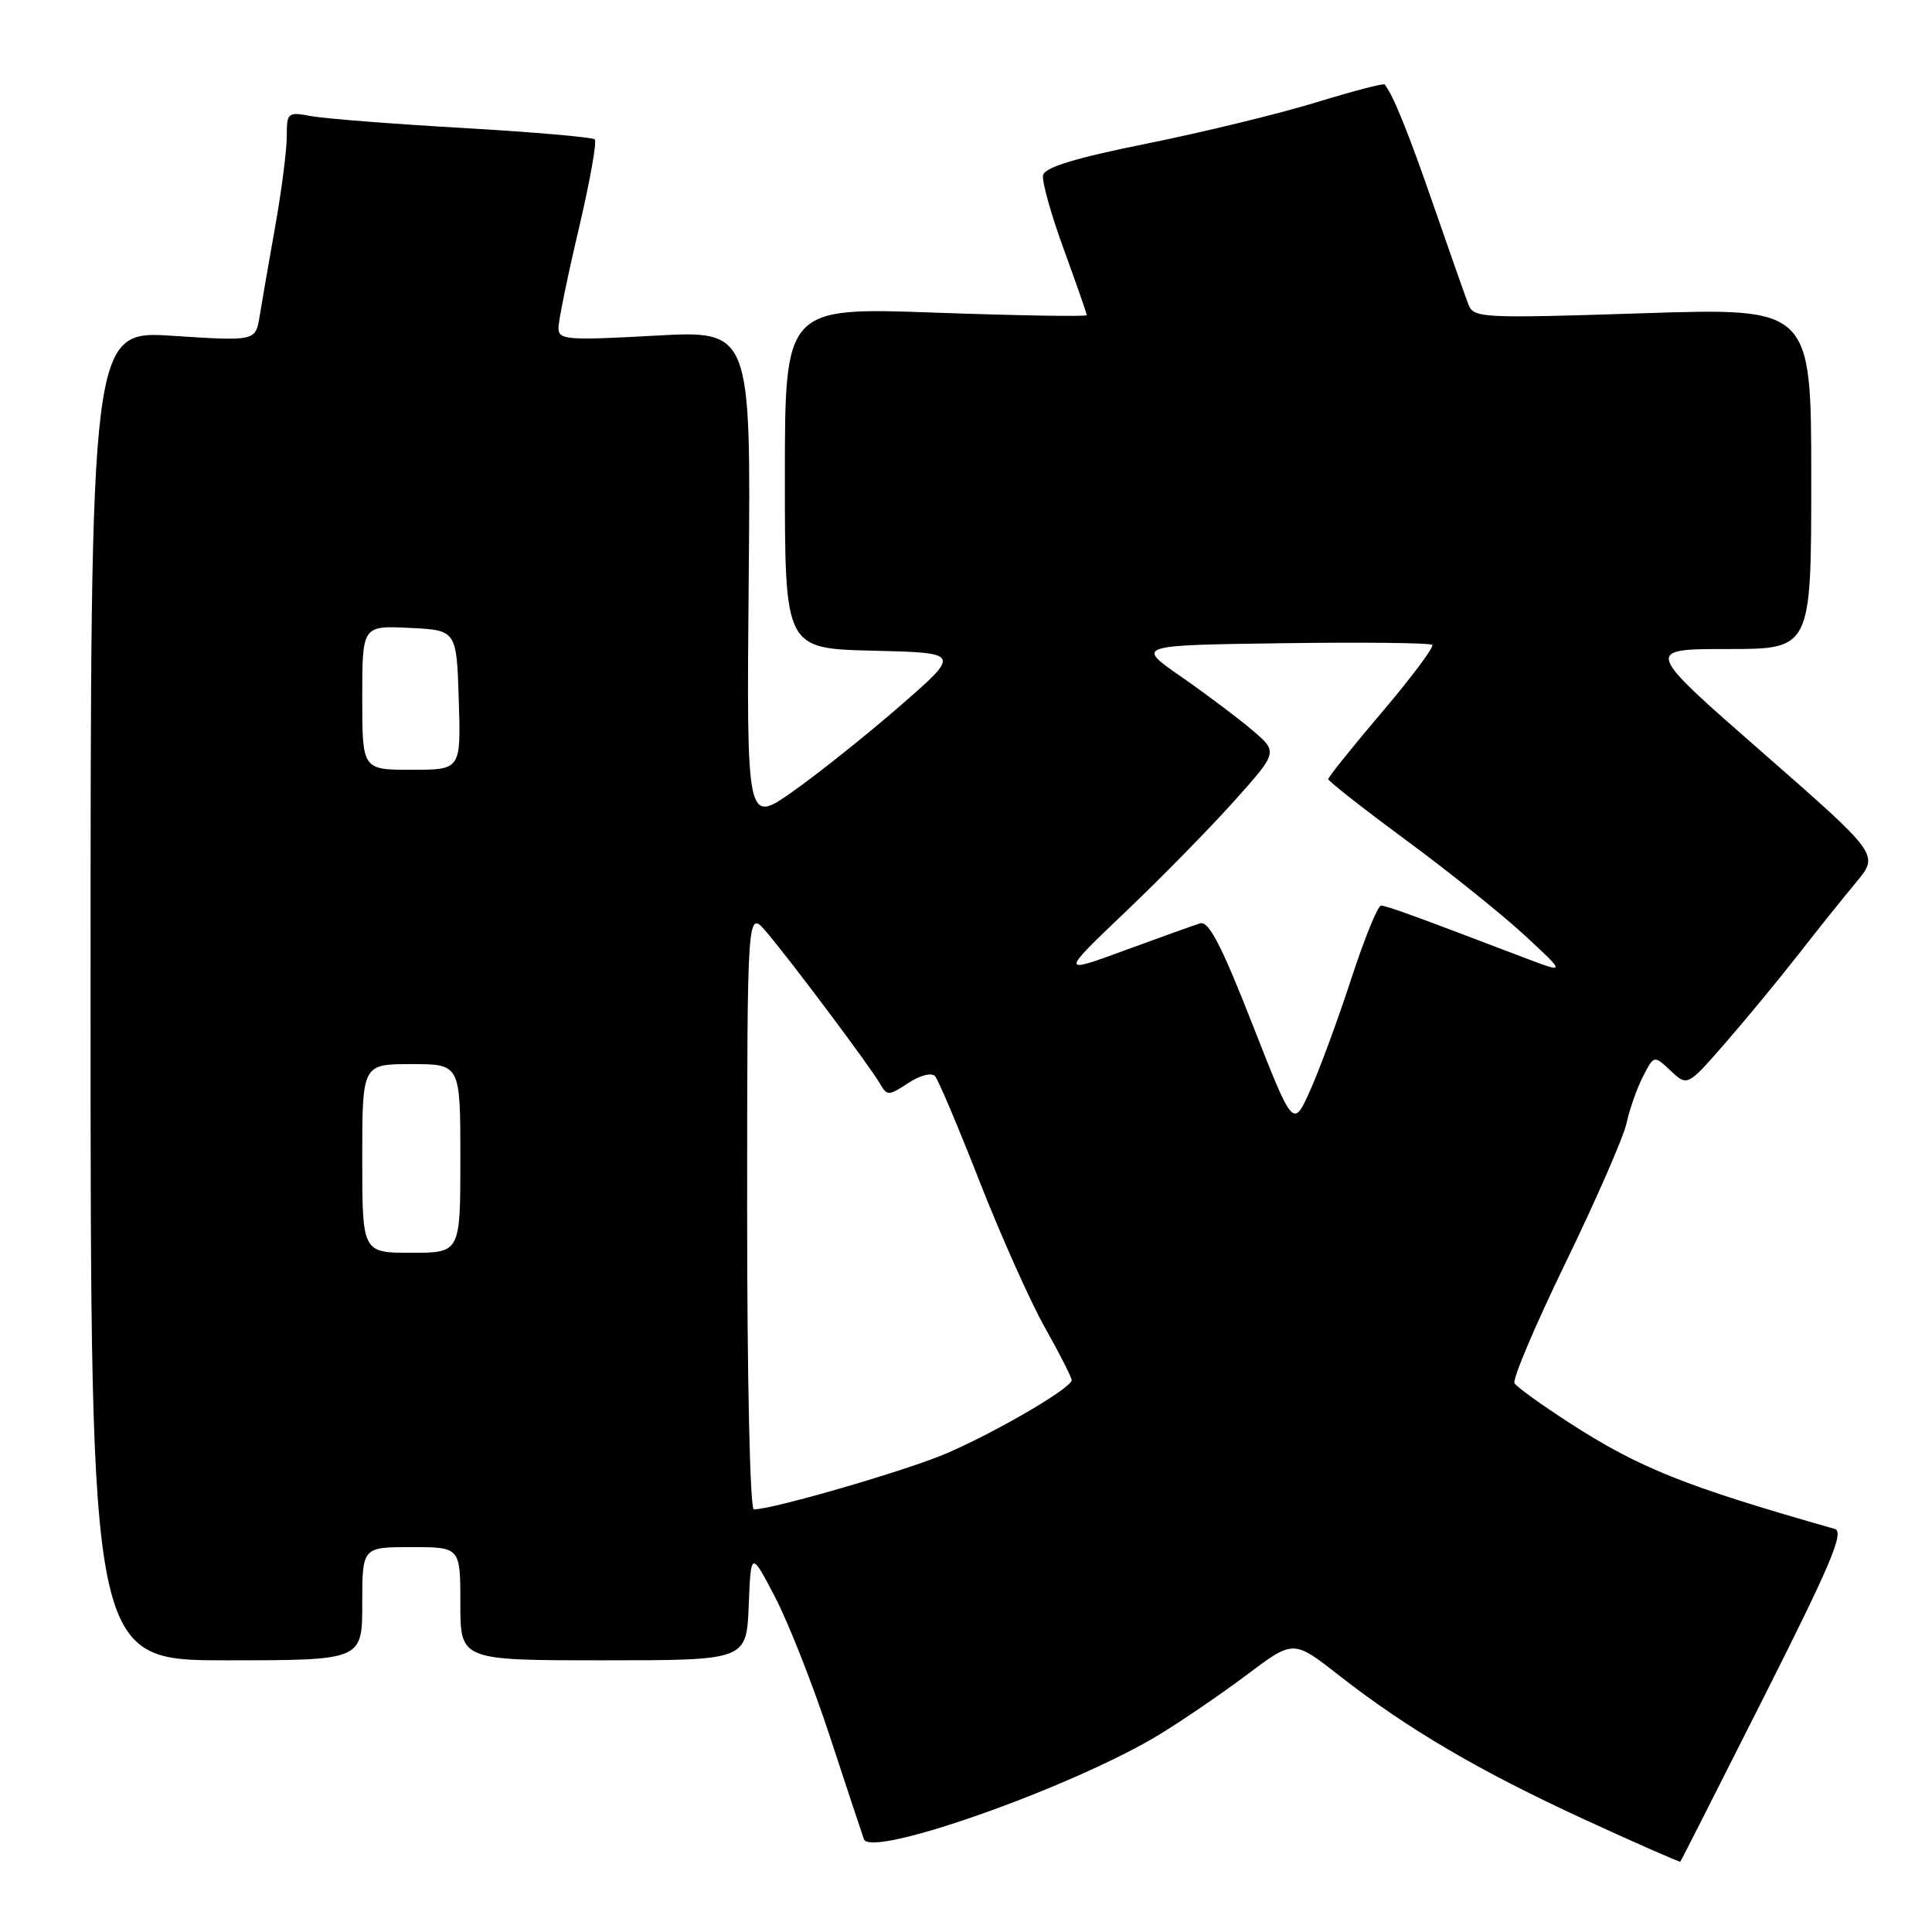 <?xml version="1.0" encoding="UTF-8" standalone="no"?>
<!DOCTYPE svg PUBLIC "-//W3C//DTD SVG 1.1//EN" "http://www.w3.org/Graphics/SVG/1.1/DTD/svg11.dtd" >
<svg xmlns="http://www.w3.org/2000/svg" xmlns:xlink="http://www.w3.org/1999/xlink" version="1.1" viewBox="0 0 256 256">
 <g >
 <path fill="currentColor"
d=" M 233.77 224.77 C 242.63 207.21 244.42 202.96 243.11 202.59 C 223.23 196.93 217.20 194.52 207.87 188.48 C 204.22 186.12 200.99 183.79 200.68 183.29 C 200.37 182.80 203.43 175.59 207.47 167.27 C 211.51 158.95 215.13 150.65 215.53 148.82 C 215.92 146.99 216.90 144.22 217.70 142.65 C 219.16 139.80 219.16 139.80 221.37 141.88 C 223.59 143.96 223.59 143.96 228.59 138.23 C 231.33 135.08 235.69 129.80 238.27 126.50 C 240.84 123.20 244.31 118.87 245.98 116.87 C 249.00 113.24 249.00 113.24 233.44 99.62 C 217.87 86.00 217.87 86.00 228.94 86.00 C 240.00 86.00 240.00 86.00 240.00 63.39 C 240.00 40.78 240.00 40.78 217.65 41.51 C 196.39 42.20 195.27 42.14 194.58 40.37 C 194.18 39.34 192.11 33.44 189.97 27.27 C 186.65 17.65 184.57 12.50 183.47 11.19 C 183.32 11.01 179.22 12.09 174.35 13.58 C 169.48 15.07 159.43 17.52 152.00 19.02 C 142.45 20.94 138.41 22.18 138.21 23.22 C 138.04 24.03 139.28 28.45 140.96 33.04 C 142.63 37.63 144.00 41.55 144.00 41.76 C 144.00 41.97 135.00 41.82 124.00 41.43 C 104.00 40.71 104.00 40.71 104.00 63.32 C 104.00 85.94 104.00 85.94 115.68 86.22 C 127.35 86.50 127.35 86.50 119.20 93.59 C 114.71 97.49 108.31 102.59 104.98 104.93 C 98.92 109.18 98.92 109.18 99.21 76.48 C 99.50 43.77 99.50 43.77 86.75 44.48 C 75.09 45.12 74.00 45.03 74.00 43.46 C 74.00 42.52 75.20 36.63 76.68 30.38 C 78.15 24.13 79.11 18.77 78.81 18.47 C 78.51 18.18 70.67 17.50 61.39 16.96 C 52.10 16.43 43.04 15.72 41.25 15.39 C 38.12 14.80 38.00 14.90 38.00 18.06 C 38.00 19.87 37.32 25.20 36.48 29.92 C 35.64 34.64 34.71 40.01 34.41 41.86 C 33.87 45.21 33.87 45.21 22.93 44.50 C 12.00 43.78 12.00 43.78 12.00 131.89 C 12.00 220.00 12.00 220.00 30.00 220.00 C 48.00 220.00 48.00 220.00 48.00 212.50 C 48.00 205.00 48.00 205.00 54.50 205.00 C 61.00 205.00 61.00 205.00 61.00 212.50 C 61.00 220.00 61.00 220.00 79.96 220.00 C 98.91 220.00 98.91 220.00 99.21 212.75 C 99.50 205.50 99.50 205.50 102.71 211.64 C 104.47 215.02 107.75 223.34 109.98 230.14 C 112.21 236.94 114.23 243.04 114.47 243.70 C 115.39 246.27 142.10 236.82 153.55 229.88 C 156.59 228.04 161.85 224.44 165.24 221.90 C 171.39 217.27 171.39 217.27 177.44 222.01 C 186.48 229.08 196.07 234.71 209.99 241.11 C 216.86 244.27 222.56 246.77 222.65 246.68 C 222.75 246.58 227.75 236.72 233.77 224.77 Z  M 99.00 160.25 C 99.01 120.50 99.01 120.50 101.56 123.50 C 104.85 127.38 115.19 141.18 116.55 143.51 C 117.56 145.24 117.70 145.24 120.35 143.51 C 121.93 142.47 123.44 142.09 123.90 142.60 C 124.34 143.10 127.01 149.42 129.84 156.65 C 132.68 163.88 136.57 172.58 138.50 175.99 C 140.42 179.40 142.00 182.50 142.00 182.88 C 142.00 183.89 132.46 189.49 125.66 192.48 C 120.61 194.71 102.46 200.00 99.89 200.00 C 99.38 200.00 99.00 182.83 99.00 160.25 Z  M 48.00 153.50 C 48.00 141.00 48.00 141.00 54.50 141.00 C 61.00 141.00 61.00 141.00 61.00 153.50 C 61.00 166.00 61.00 166.00 54.50 166.00 C 48.00 166.00 48.00 166.00 48.00 153.50 Z  M 165.94 135.69 C 161.85 125.25 160.16 122.00 159.02 122.35 C 158.18 122.61 153.68 124.22 149.00 125.94 C 140.50 129.06 140.50 129.06 149.18 120.78 C 153.95 116.23 160.44 109.61 163.60 106.07 C 169.34 99.65 169.34 99.65 165.92 96.74 C 164.04 95.14 159.80 91.95 156.50 89.66 C 150.50 85.50 150.50 85.50 169.89 85.23 C 180.56 85.08 189.51 85.18 189.78 85.45 C 190.05 85.72 187.06 89.72 183.14 94.34 C 179.21 98.96 176.00 102.97 176.00 103.24 C 176.00 103.50 180.61 107.12 186.25 111.28 C 191.89 115.43 198.97 121.12 202.00 123.91 C 207.50 129.00 207.50 129.00 202.00 126.91 C 187.20 121.27 183.70 120.00 182.99 120.00 C 182.56 120.00 180.78 124.39 179.03 129.75 C 177.28 135.11 174.83 141.75 173.60 144.50 C 171.35 149.50 171.35 149.50 165.94 135.69 Z  M 48.00 92.45 C 48.00 82.90 48.00 82.90 54.25 83.20 C 60.50 83.50 60.50 83.50 60.79 92.75 C 61.08 102.00 61.08 102.00 54.54 102.00 C 48.00 102.00 48.00 102.00 48.00 92.45 Z "/>
</g>
</svg>